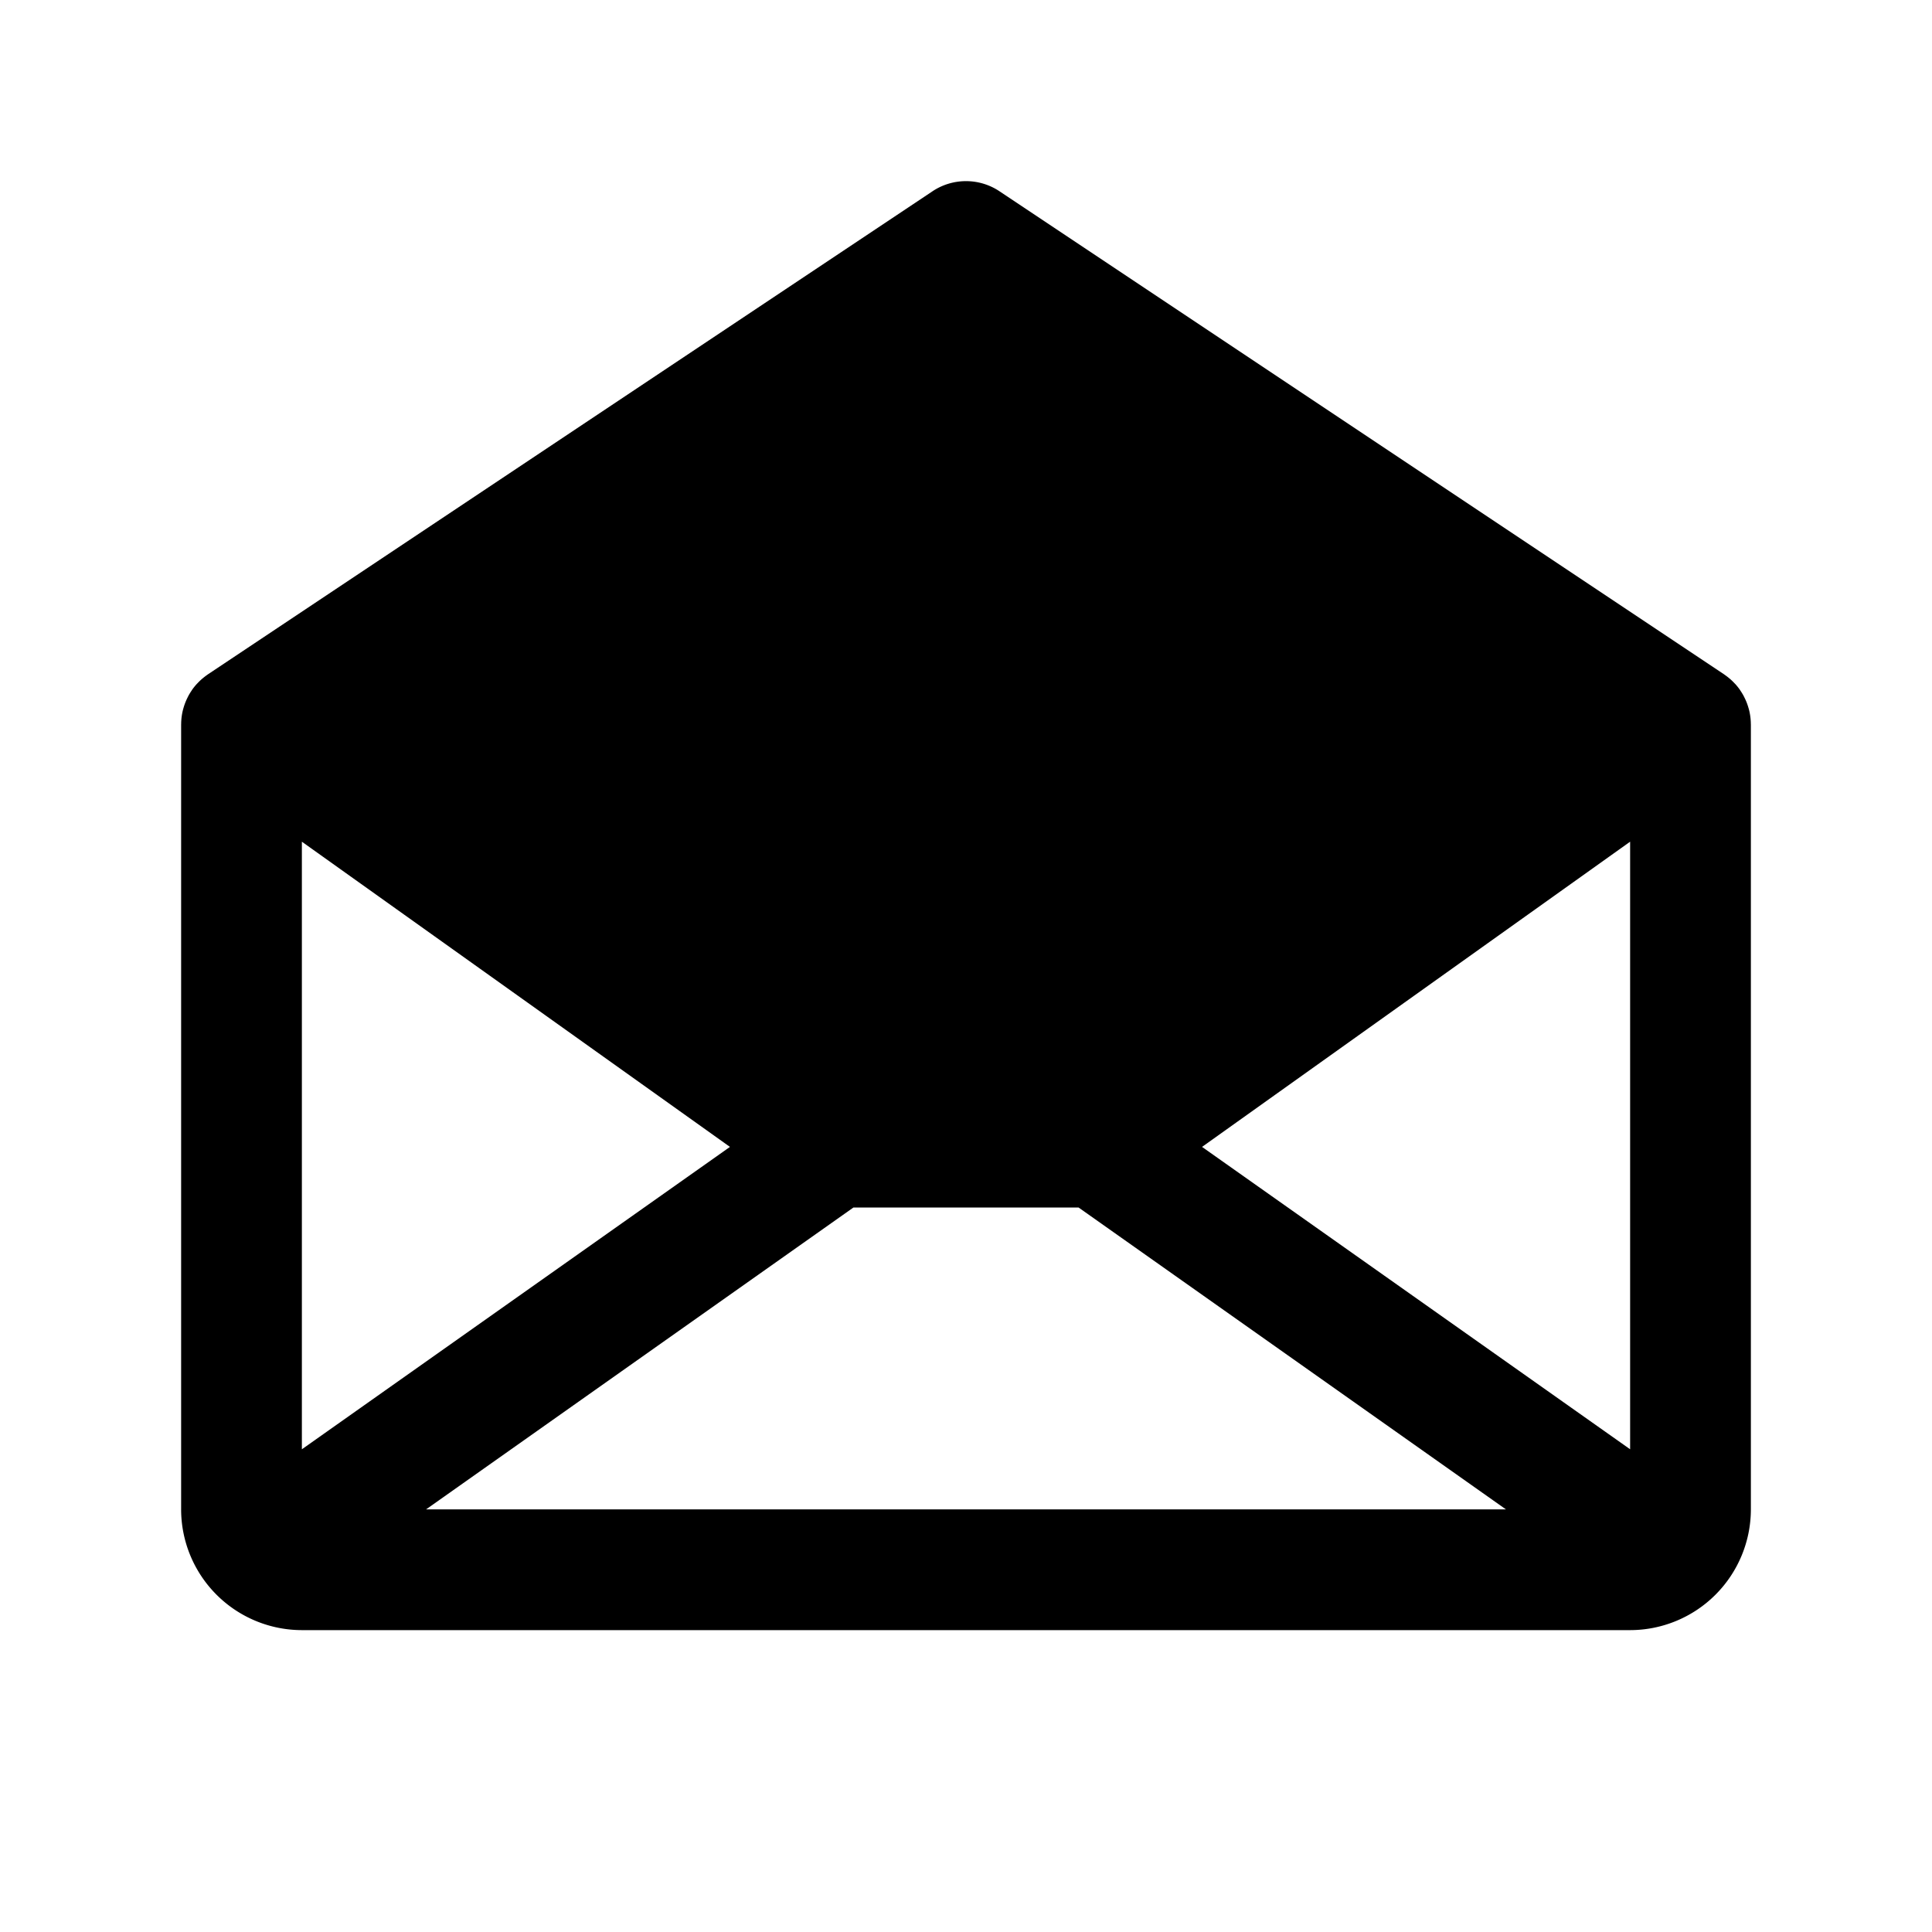 <svg xmlns="http://www.w3.org/2000/svg" viewBox="0 0 256 256" width="20" height="20"><path fill="none" d="M0 0h256v256H0z"/><path d="M231.995 95.923a7.926 7.926 0 00-.226-1.814c-.017-.07-.038-.137-.056-.206q-.092-.336-.213-.666c-.03-.081-.06-.162-.093-.242a8.245 8.245 0 00-.278-.606c-.04-.077-.076-.156-.118-.233a7.958 7.958 0 00-.393-.637c-.031-.046-.057-.095-.09-.14l-.014-.024a8.193 8.193 0 00-.555-.69c-.043-.048-.091-.092-.136-.139a8.068 8.068 0 00-.523-.512c-.061-.053-.124-.104-.187-.156q-.277-.231-.569-.434c-.037-.025-.07-.055-.107-.08l-96-64a8.001 8.001 0 00-8.875 0l-96 64c-.036.024-.066.053-.102.077q-.297.205-.576.439c-.061.05-.123.1-.182.153a7.854 7.854 0 00-.528.516c-.044.046-.09.09-.132.136a8.114 8.114 0 00-.556.69l-.014.023c-.033.046-.059.095-.09.141-.142.209-.274.42-.393.637-.042.077-.078.155-.118.233a8.23 8.23 0 00-.371.848q-.122.33-.213.666c-.018.069-.04.137-.056.206a7.926 7.926 0 00-.226 1.814c0 .026-.005.051-.005.077v104a16.018 16.018 0 0016 16h176a16.018 16.018 0 0016-16V96c0-.026-.004-.05-.005-.077zM40 111.53l56.723 40.44L40 192.038zM113.086 160h29.828l56.629 40H56.458zm46.191-8.03L216 111.529v80.507z"/></svg>